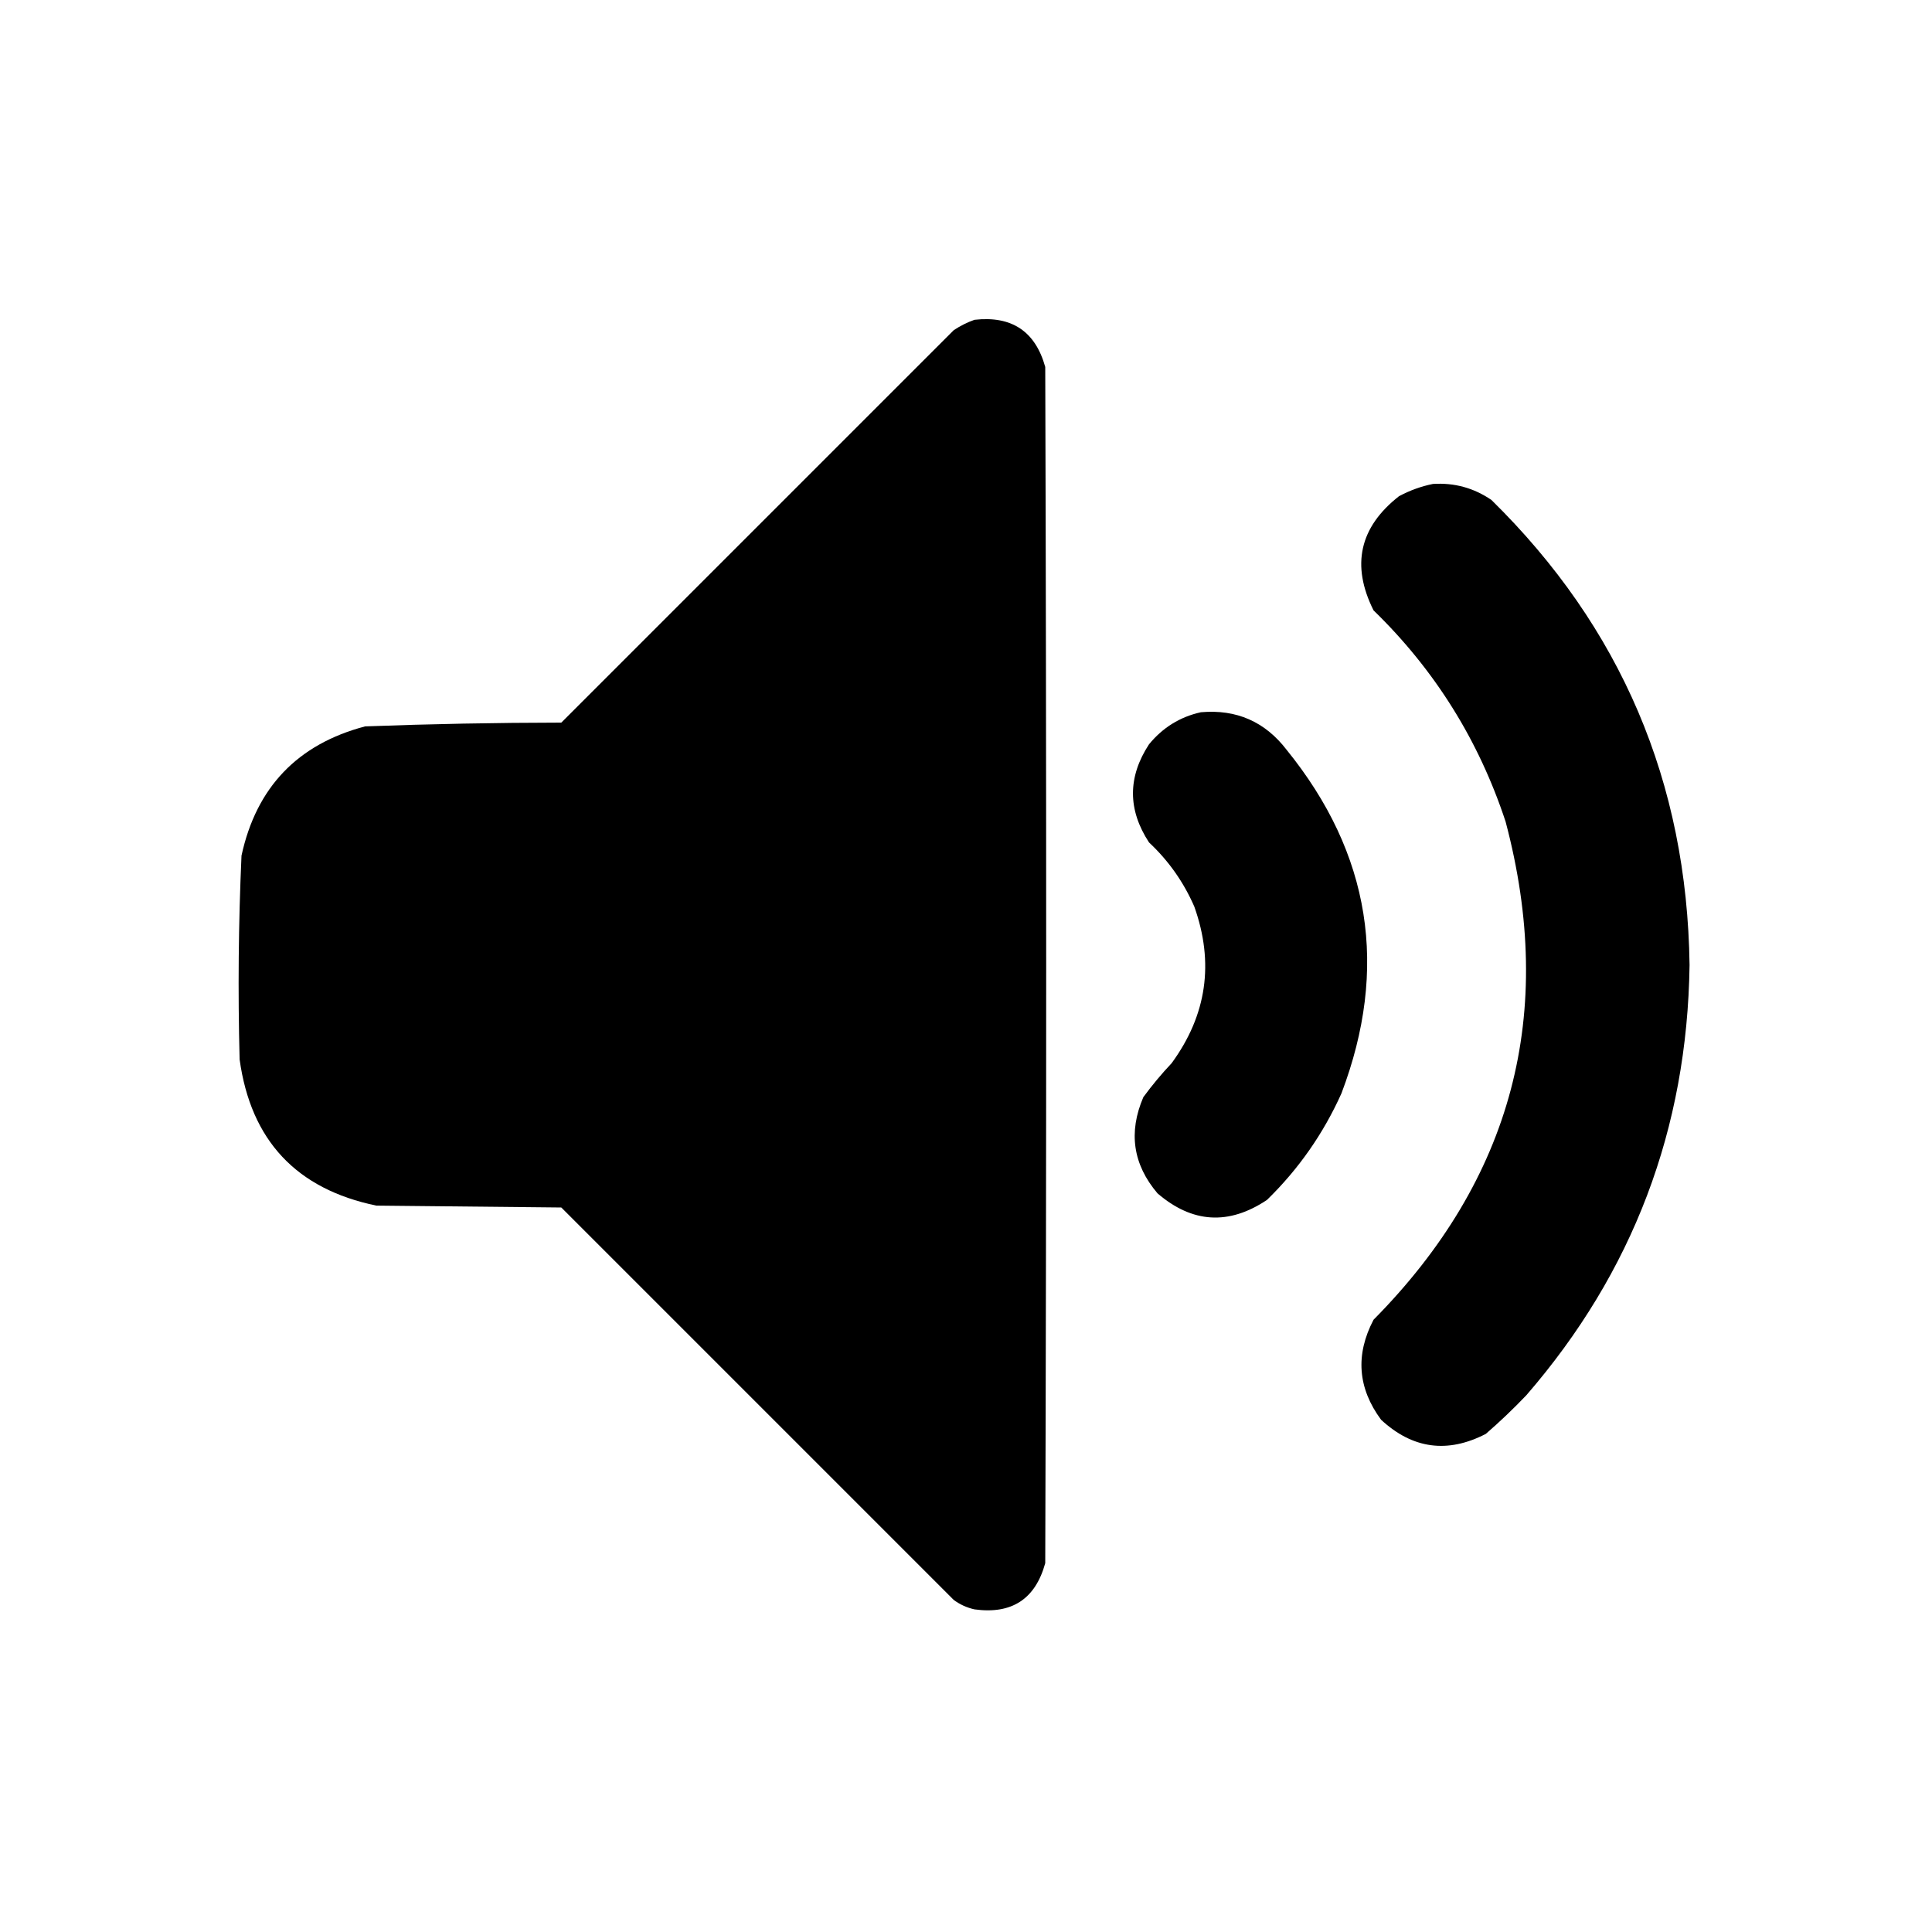 <?xml version="1.0" encoding="UTF-8"?>
<!DOCTYPE svg PUBLIC "-//W3C//DTD SVG 1.1//EN" "http://www.w3.org/Graphics/SVG/1.1/DTD/svg11.dtd">
<svg xmlns="http://www.w3.org/2000/svg" version="1.1" viewBox="0 0 1024 1024" style="shape-rendering:geometricPrecision; text-rendering:geometricPrecision; image-rendering:optimizeQuality; fill-rule:evenodd; clip-rule:evenodd" xmlns:xlink="http://www.w3.org/1999/xlink">
<g><path style="opacity=1" fill="currentColor" d="M 516.5,169.5 C 536.241,167.27 548.741,175.603 554,194.5C 554.667,405.833 554.667,617.167 554,828.5C 548.757,847.55 536.257,855.716 516.5,853C 512.462,852.101 508.795,850.434 505.5,848C 436.167,778.667 366.833,709.333 297.5,640C 264.833,639.667 232.167,639.333 199.5,639C 157.09,630.256 132.924,604.423 127,561.5C 126.054,525.473 126.387,489.473 128,453.5C 135.864,417.303 157.697,394.47 193.5,385C 228.133,383.708 262.8,383.041 297.5,383C 366.833,313.667 436.167,244.333 505.5,175C 509.017,172.674 512.683,170.84 516.5,169.5 Z"/></g>
<g><path style="opacity=1" fill="currentColor" d="M 759.5,256.5 C 770.837,255.781 781.171,258.614 790.5,265C 859.179,332.46 894.179,414.627 895.5,511.5C 894.295,598.321 865.462,674.321 809,739.5C 802.136,746.698 794.97,753.532 787.5,760C 767.206,770.473 748.706,767.973 732,752.5C 719.62,735.719 718.287,718.052 728,699.5C 801.608,625.08 824.941,537.08 798,435.5C 783.766,392.341 760.433,355.008 728,323.5C 716.048,299.585 720.548,279.419 741.5,263C 747.301,259.903 753.301,257.736 759.5,256.5 Z"/></g>
<g><path style="opacity=1" fill="currentColor" d="M 636.5,377.5 C 655.351,375.844 670.518,382.51 682,397.5C 726.492,452.46 736.159,513.127 711,579.5C 701.404,600.869 688.237,619.702 671.5,636C 651.264,649.51 631.931,648.344 613.5,632.5C 600.481,617.164 597.981,600.164 606,581.5C 610.623,575.208 615.623,569.208 621,563.5C 639.63,538.006 643.63,510.339 633,480.5C 627.333,467.503 619.333,456.169 609,446.5C 597.668,429.175 597.668,411.842 609,394.5C 616.292,385.613 625.458,379.947 636.5,377.5 Z"/></g>
</svg>
